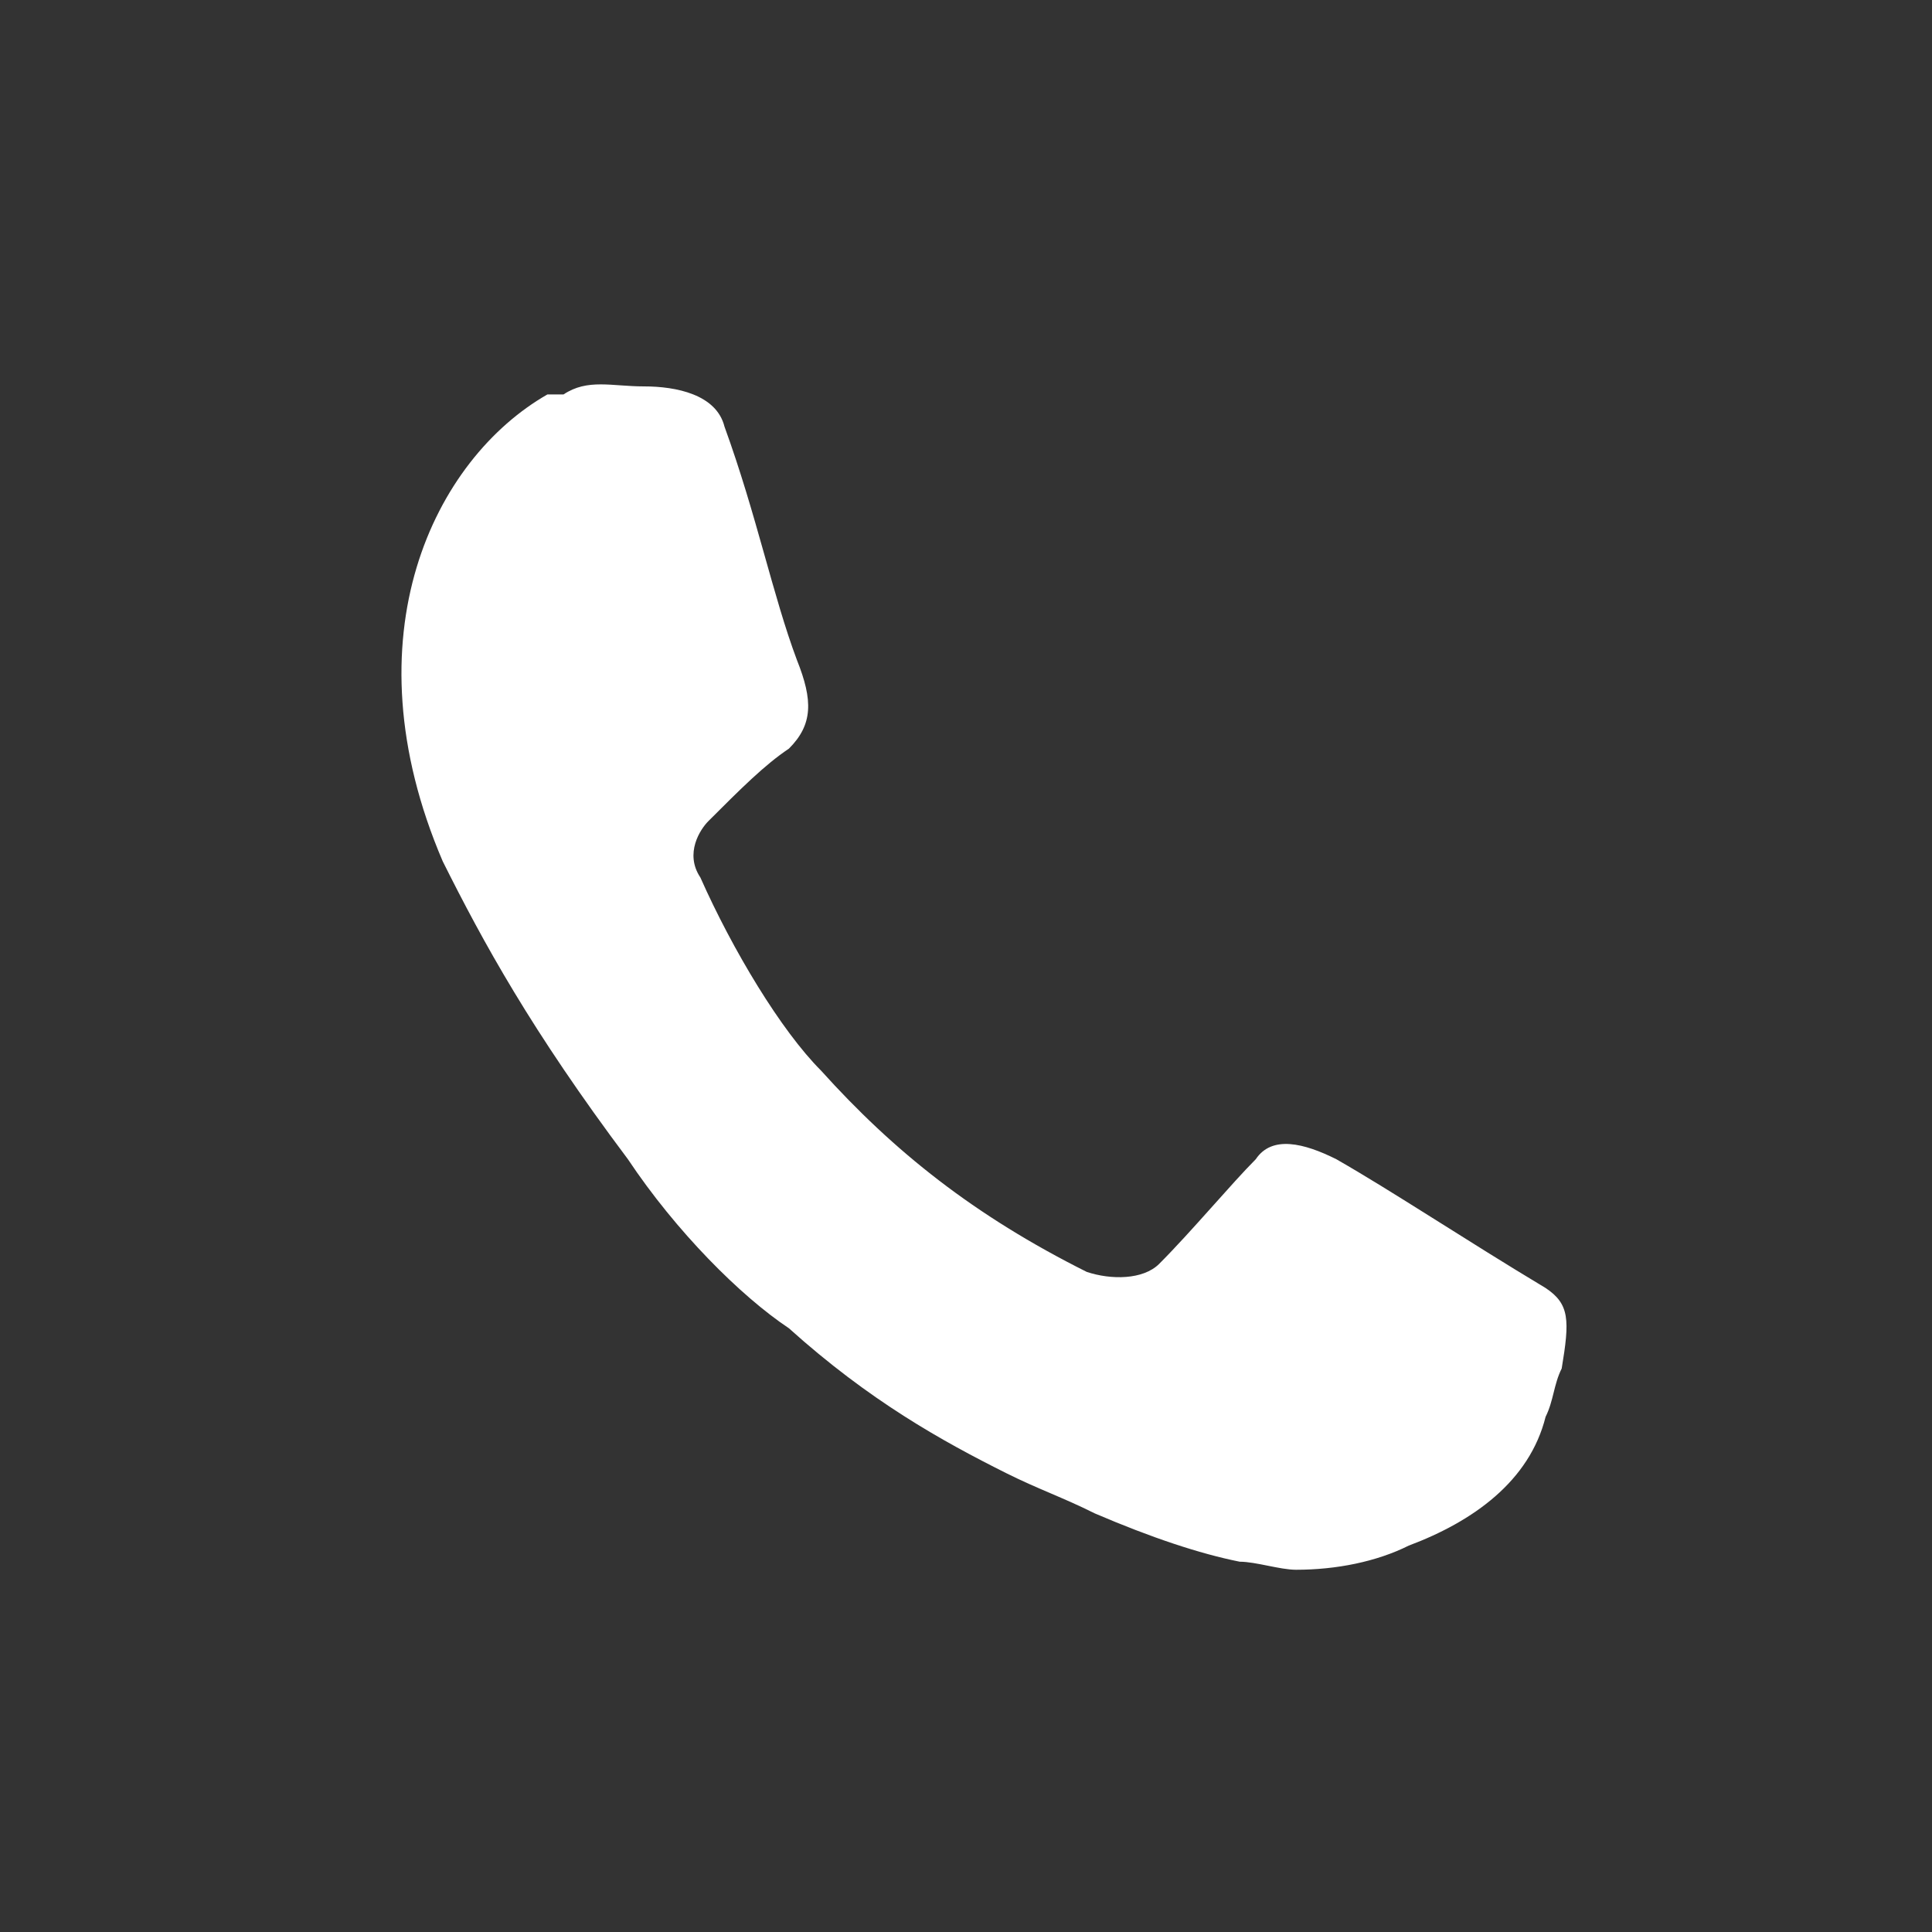 <?xml version="1.0" encoding="utf-8"?>
<!-- Generator: Adobe Illustrator 21.1.0, SVG Export Plug-In . SVG Version: 6.00 Build 0)  -->
<svg version="1.2" baseProfile="tiny" id="Слой_1"
	 xmlns="http://www.w3.org/2000/svg" xmlns:xlink="http://www.w3.org/1999/xlink" x="0px" y="0px" viewBox="0 0 24 24"
	 xml:space="preserve">
<rect x="0" y="0" width="24" height="24" fill="#333333" stroke="none"/>
<path fill-rule="evenodd" fill="#FFFFFF" d="M10.2,13.3c-0.5-0.5-1.1-1.5-1.5-2.4c-0.2-0.3,0-0.6,0.1-0.7c0.4-0.4,0.7-0.7,1-0.9
	c0.3-0.3,0.3-0.6,0.1-1.1C9.6,7.4,9.4,6.4,9,5.3c-0.1-0.4-0.6-0.5-1-0.5c-0.4,0-0.7-0.1-1,0.1C7,4.9,6.9,4.9,6.8,4.9
	c-1.4,0.8-2.5,3-1.3,5.8c0.5,1,1.1,2.1,2.3,3.7c0.6,0.9,1.4,1.7,2,2.1c1,0.9,1.9,1.4,2.7,1.8c0.4,0.2,0.7,0.3,1.1,0.5
	c0.7,0.3,1.3,0.5,1.8,0.6c0.2,0,0.5,0.1,0.7,0.1c0.5,0,1-0.1,1.4-0.3c0.8-0.3,1.5-0.8,1.7-1.6c0.1-0.2,0.1-0.4,0.2-0.6
	c0.1-0.6,0.1-0.8-0.2-1c-1-0.6-1.9-1.2-2.6-1.6c-0.4-0.2-0.8-0.3-1,0c-0.3,0.3-0.8,0.9-1.2,1.3c-0.2,0.2-0.6,0.2-0.9,0.1
	C12.1,15.1,11.1,14.3,10.2,13.3z"/>
</svg>
